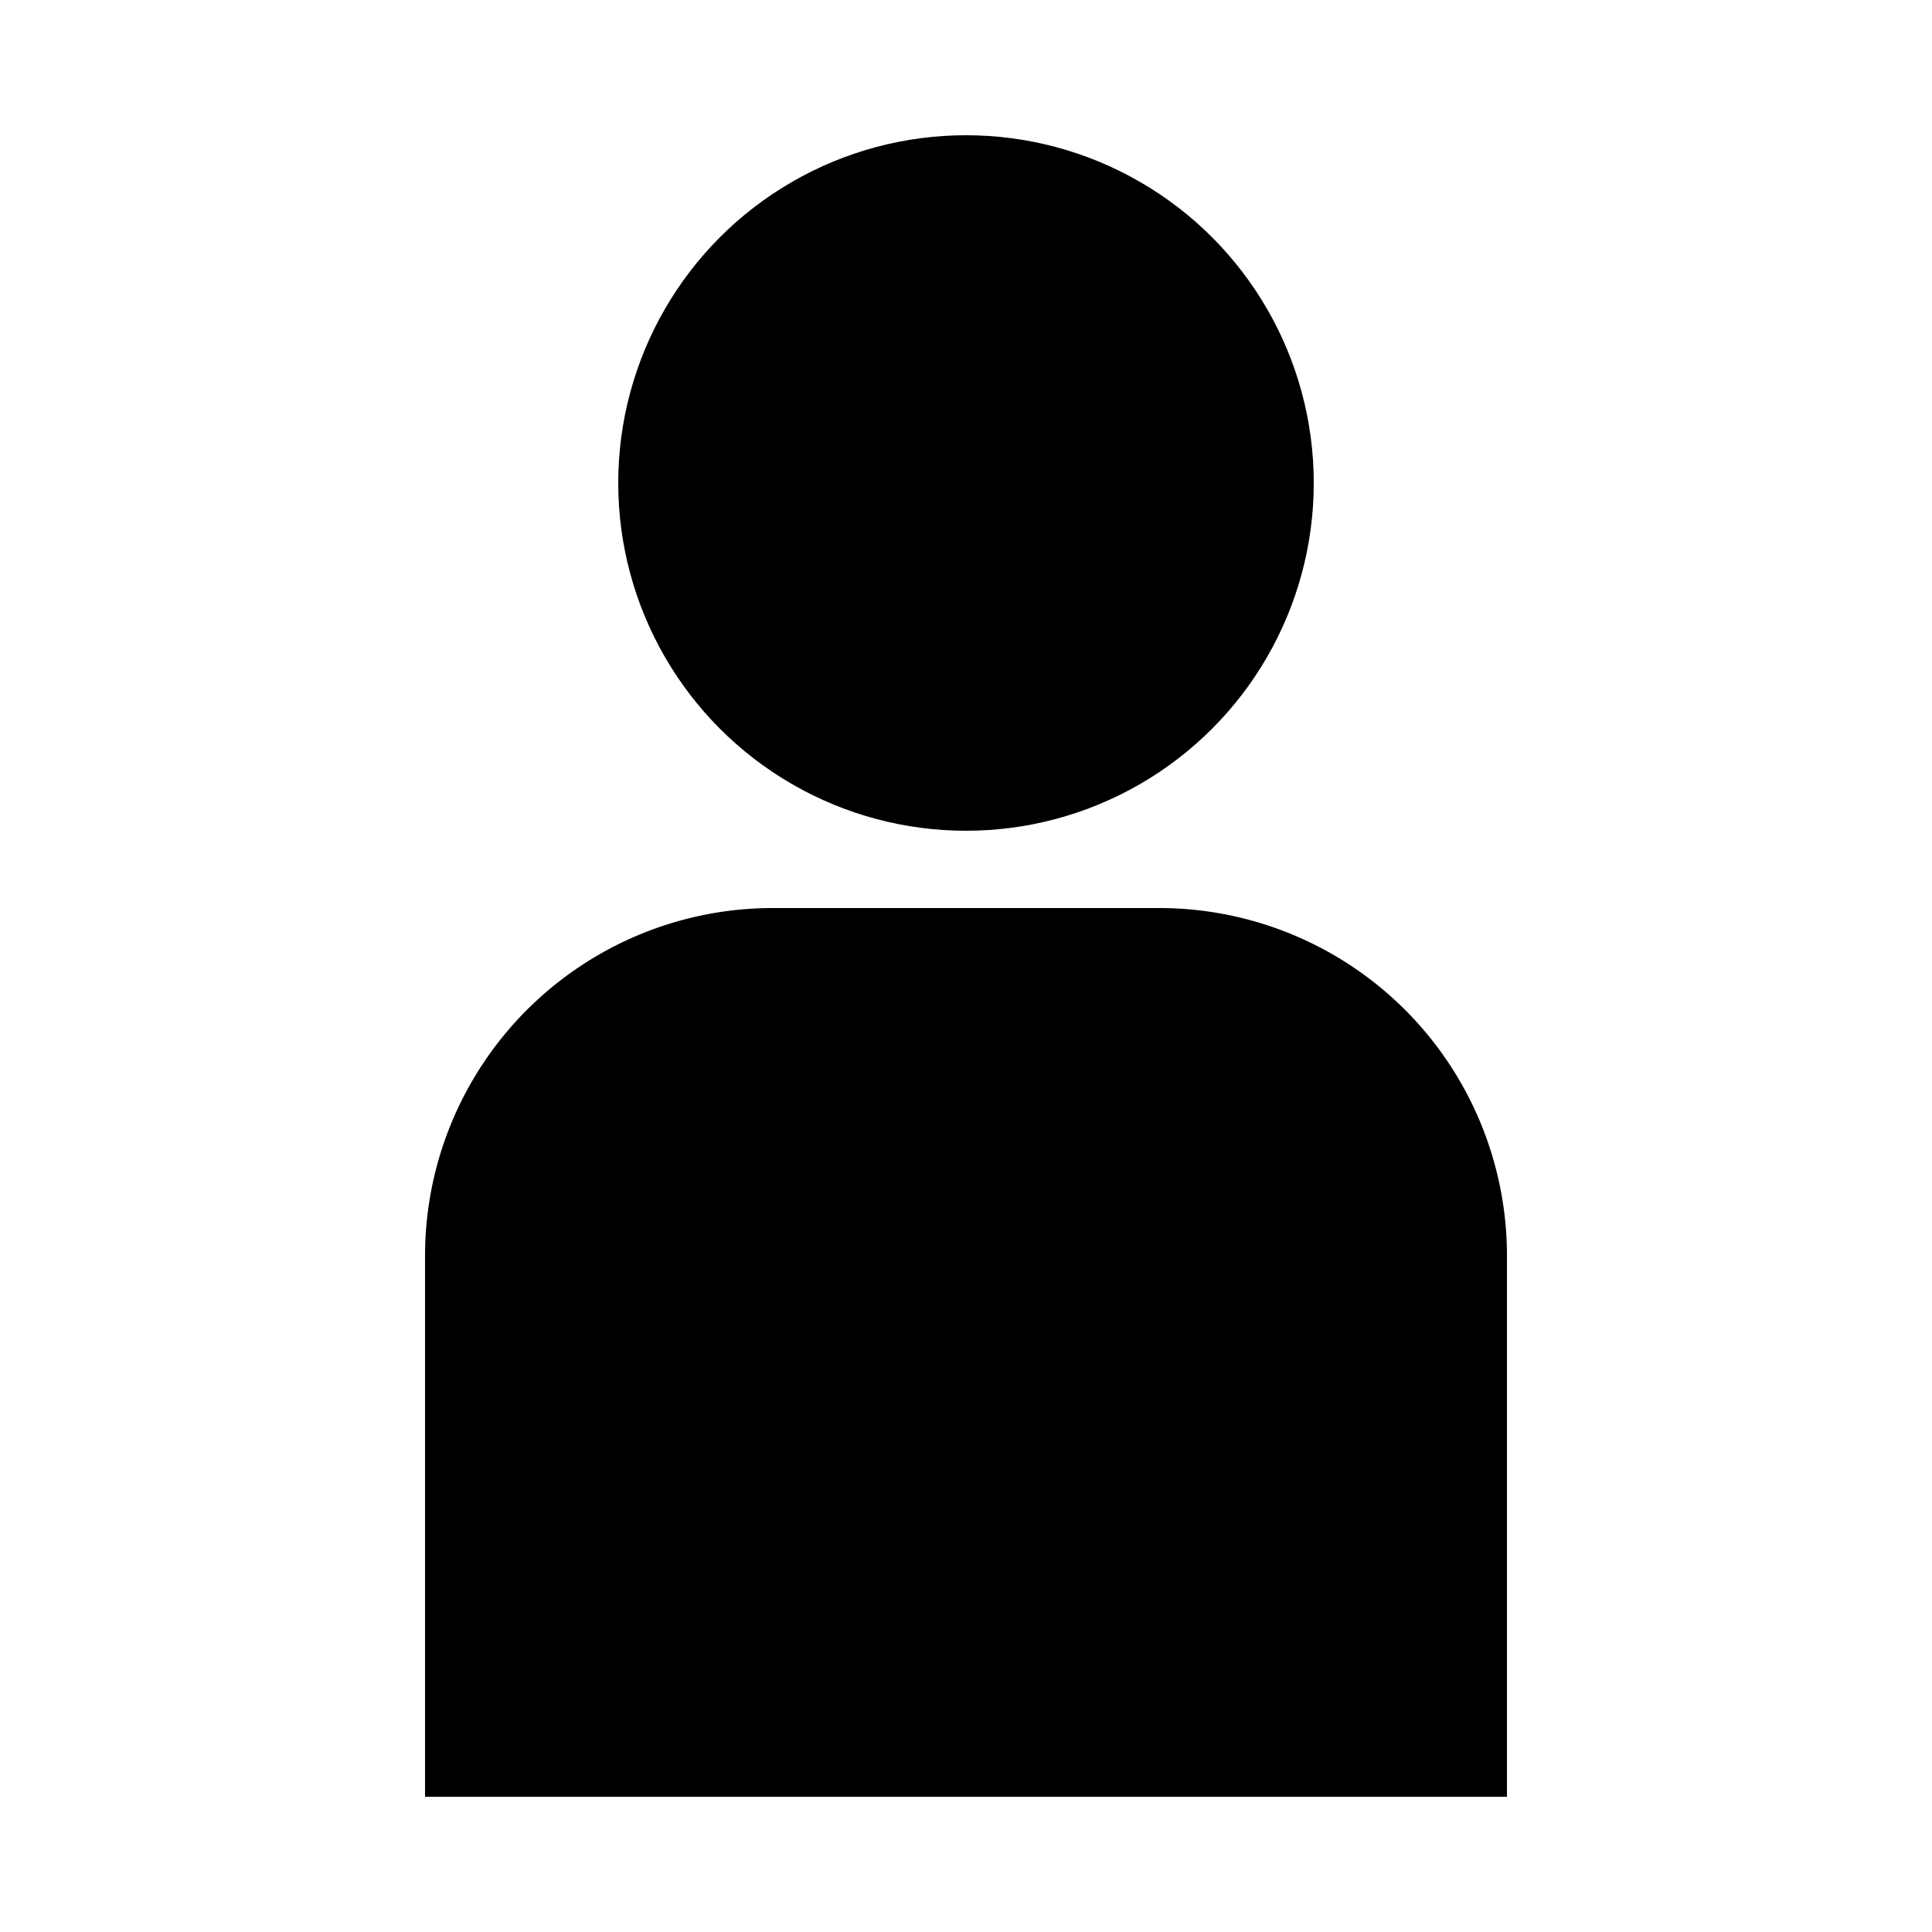 <svg id="e9d278b2-92a4-47dd-bd3d-b10f76485794" data-name="Ebene 1" xmlns="http://www.w3.org/2000/svg" viewBox="0 0 200 200"><circle cx="100" cy="50" r="36"/><path d="M120,94H80a36,36,0,0,0-36,36v56H156V130A36,36,0,0,0,120,94Z"/></svg>